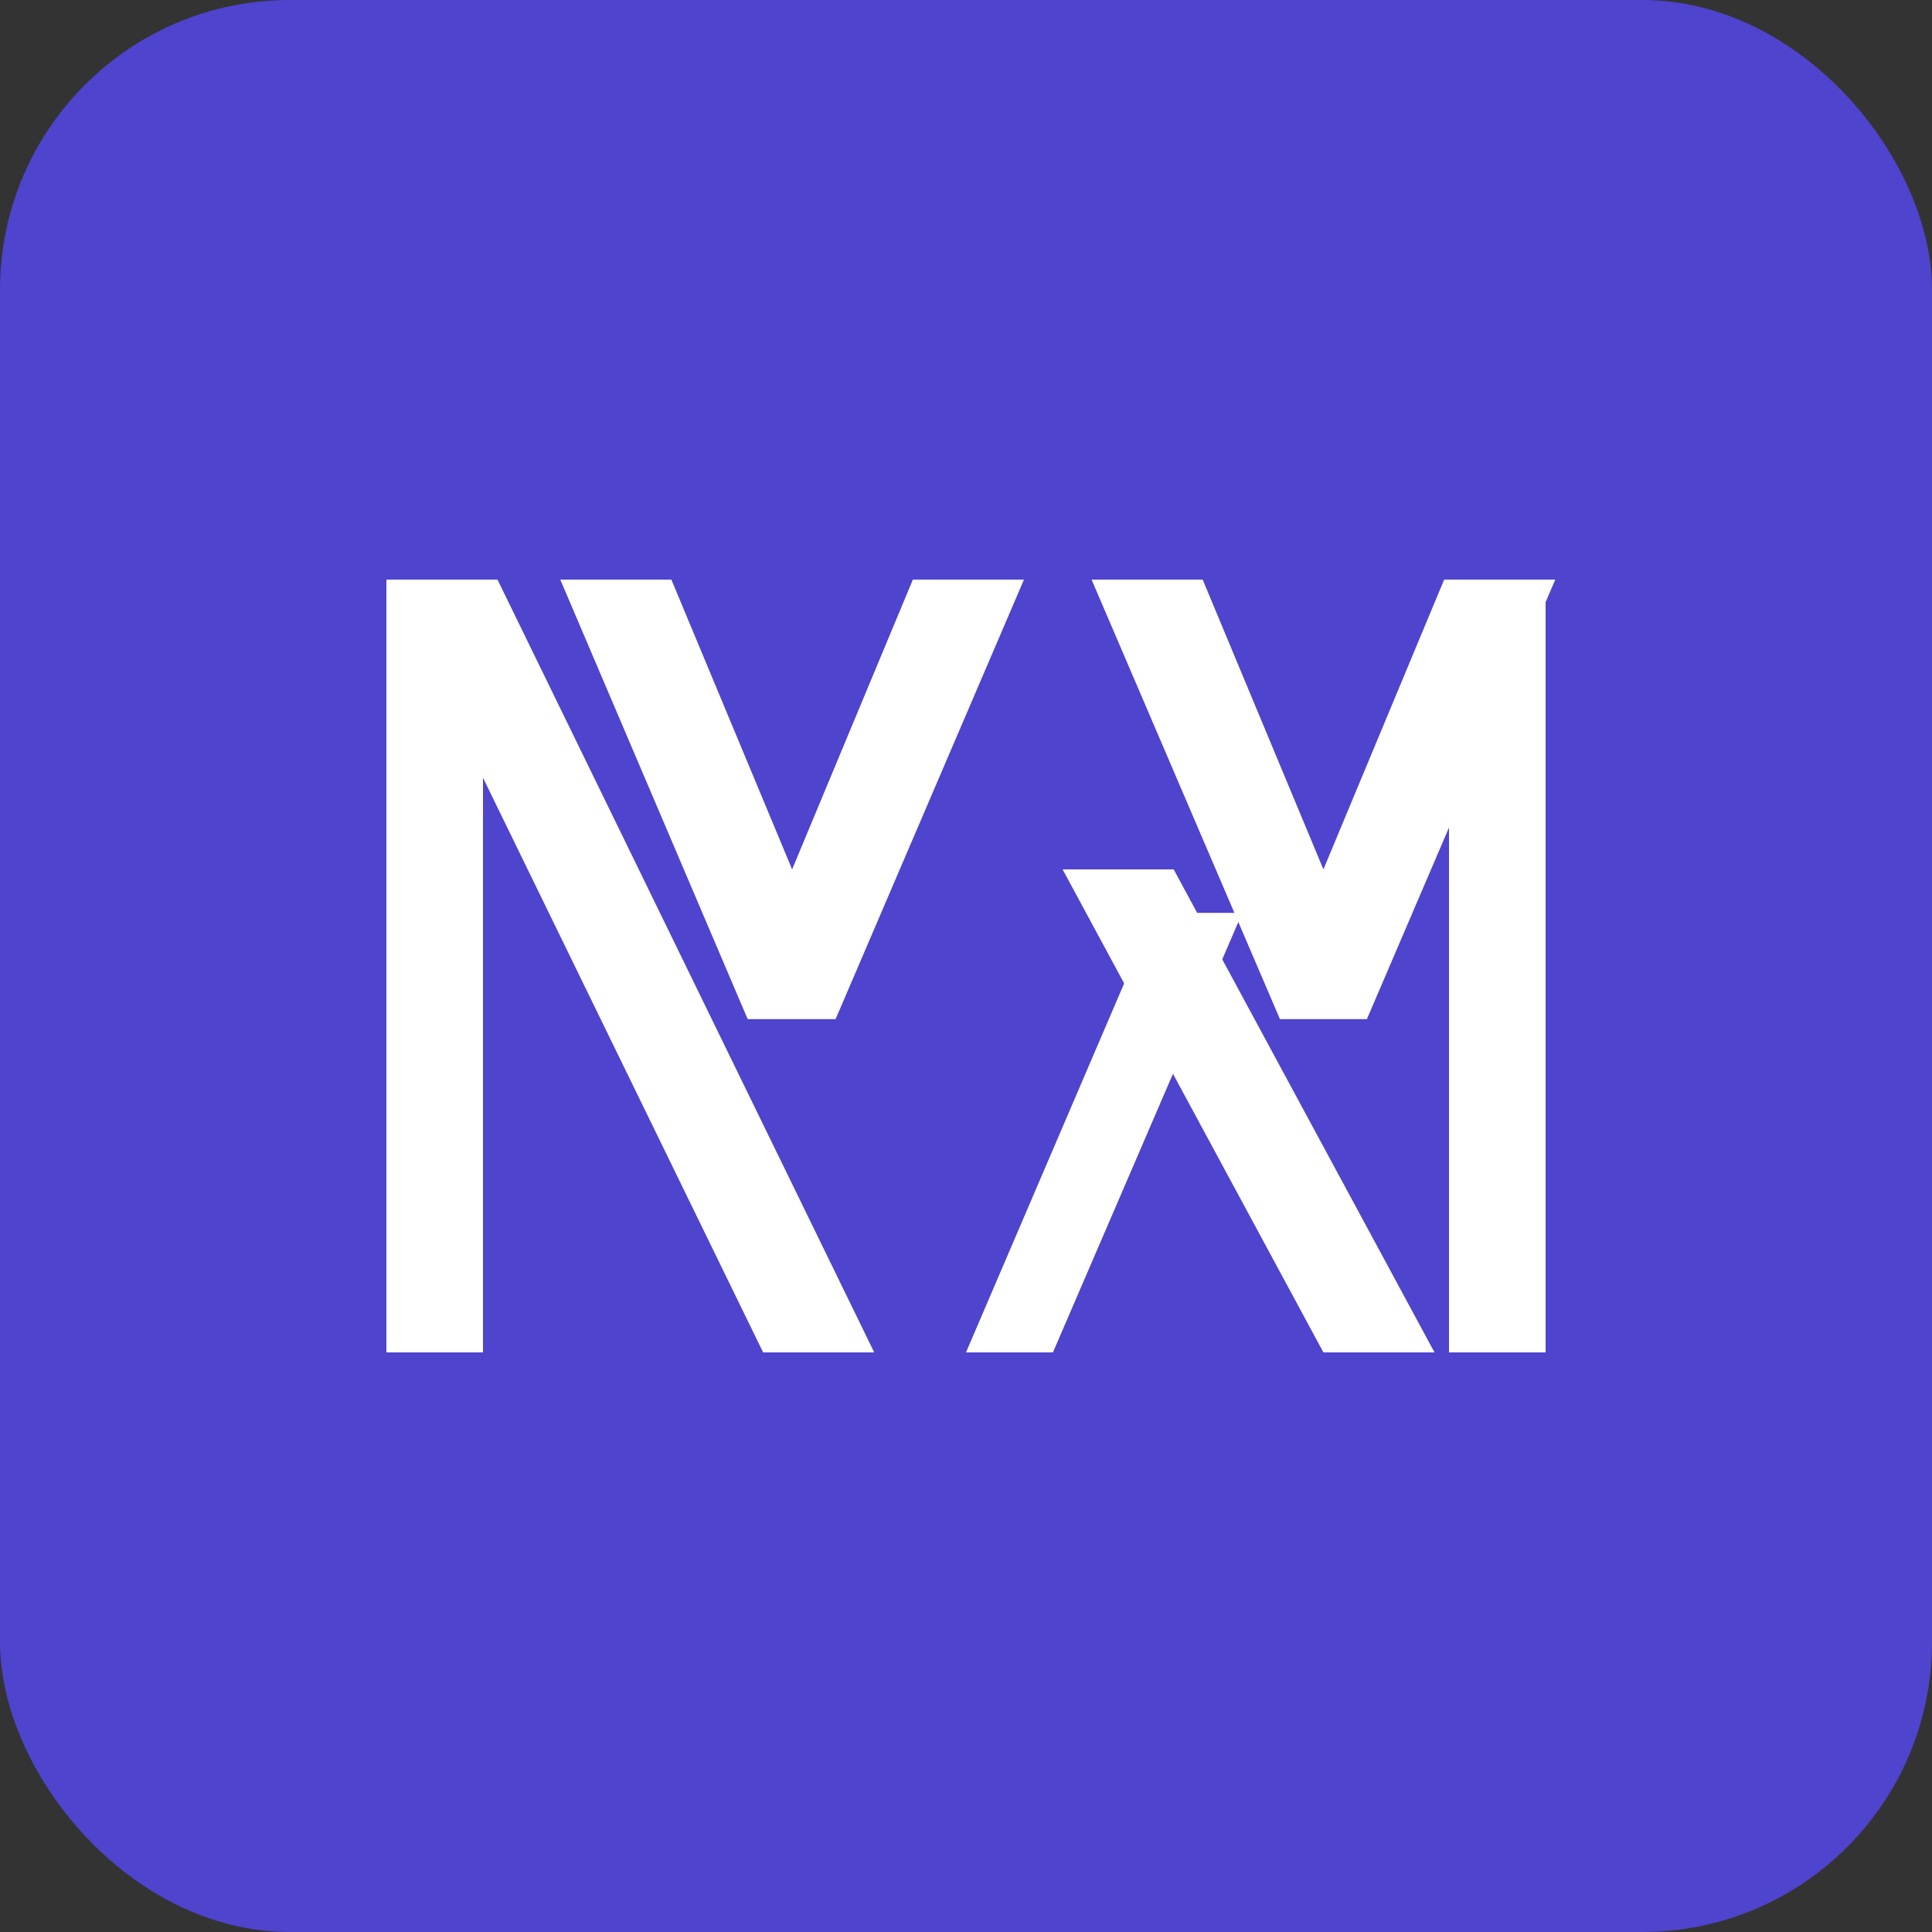 <svg width="200" height="200" viewBox="0 0 200 200" fill="none" xmlns="http://www.w3.org/2000/svg">
  <rect x="0" y="0" width="200" height="200" fill="#333333" stroke="none"/>
  <rect width="200" height="200" rx="30" fill="#4E44CE"/>
  <path d="M50 60H40V140H50V60Z" fill="white"/>
  <path d="M77.4 105.5L58 60H69.5L82 90L94.5 60H106L86.5 105.5H77.4Z" fill="white"/>
  <path d="M132.5 105.5L113 60H124.5L137 90L149.5 60H161L141.5 105.5H132.5Z" fill="white"/>
  <path d="M160 60H150V140H160V60Z" fill="white"/>
  <path d="M100 140L119.5 94.5H128.6L109 140H100Z" fill="white"/>
  <path d="M90.5 140H79L40 60H51.5L90.5 140Z" fill="white"/>
  <path d="M148.5 140H137L110 90H121.5L148.5 140Z" fill="white"/>
</svg> 